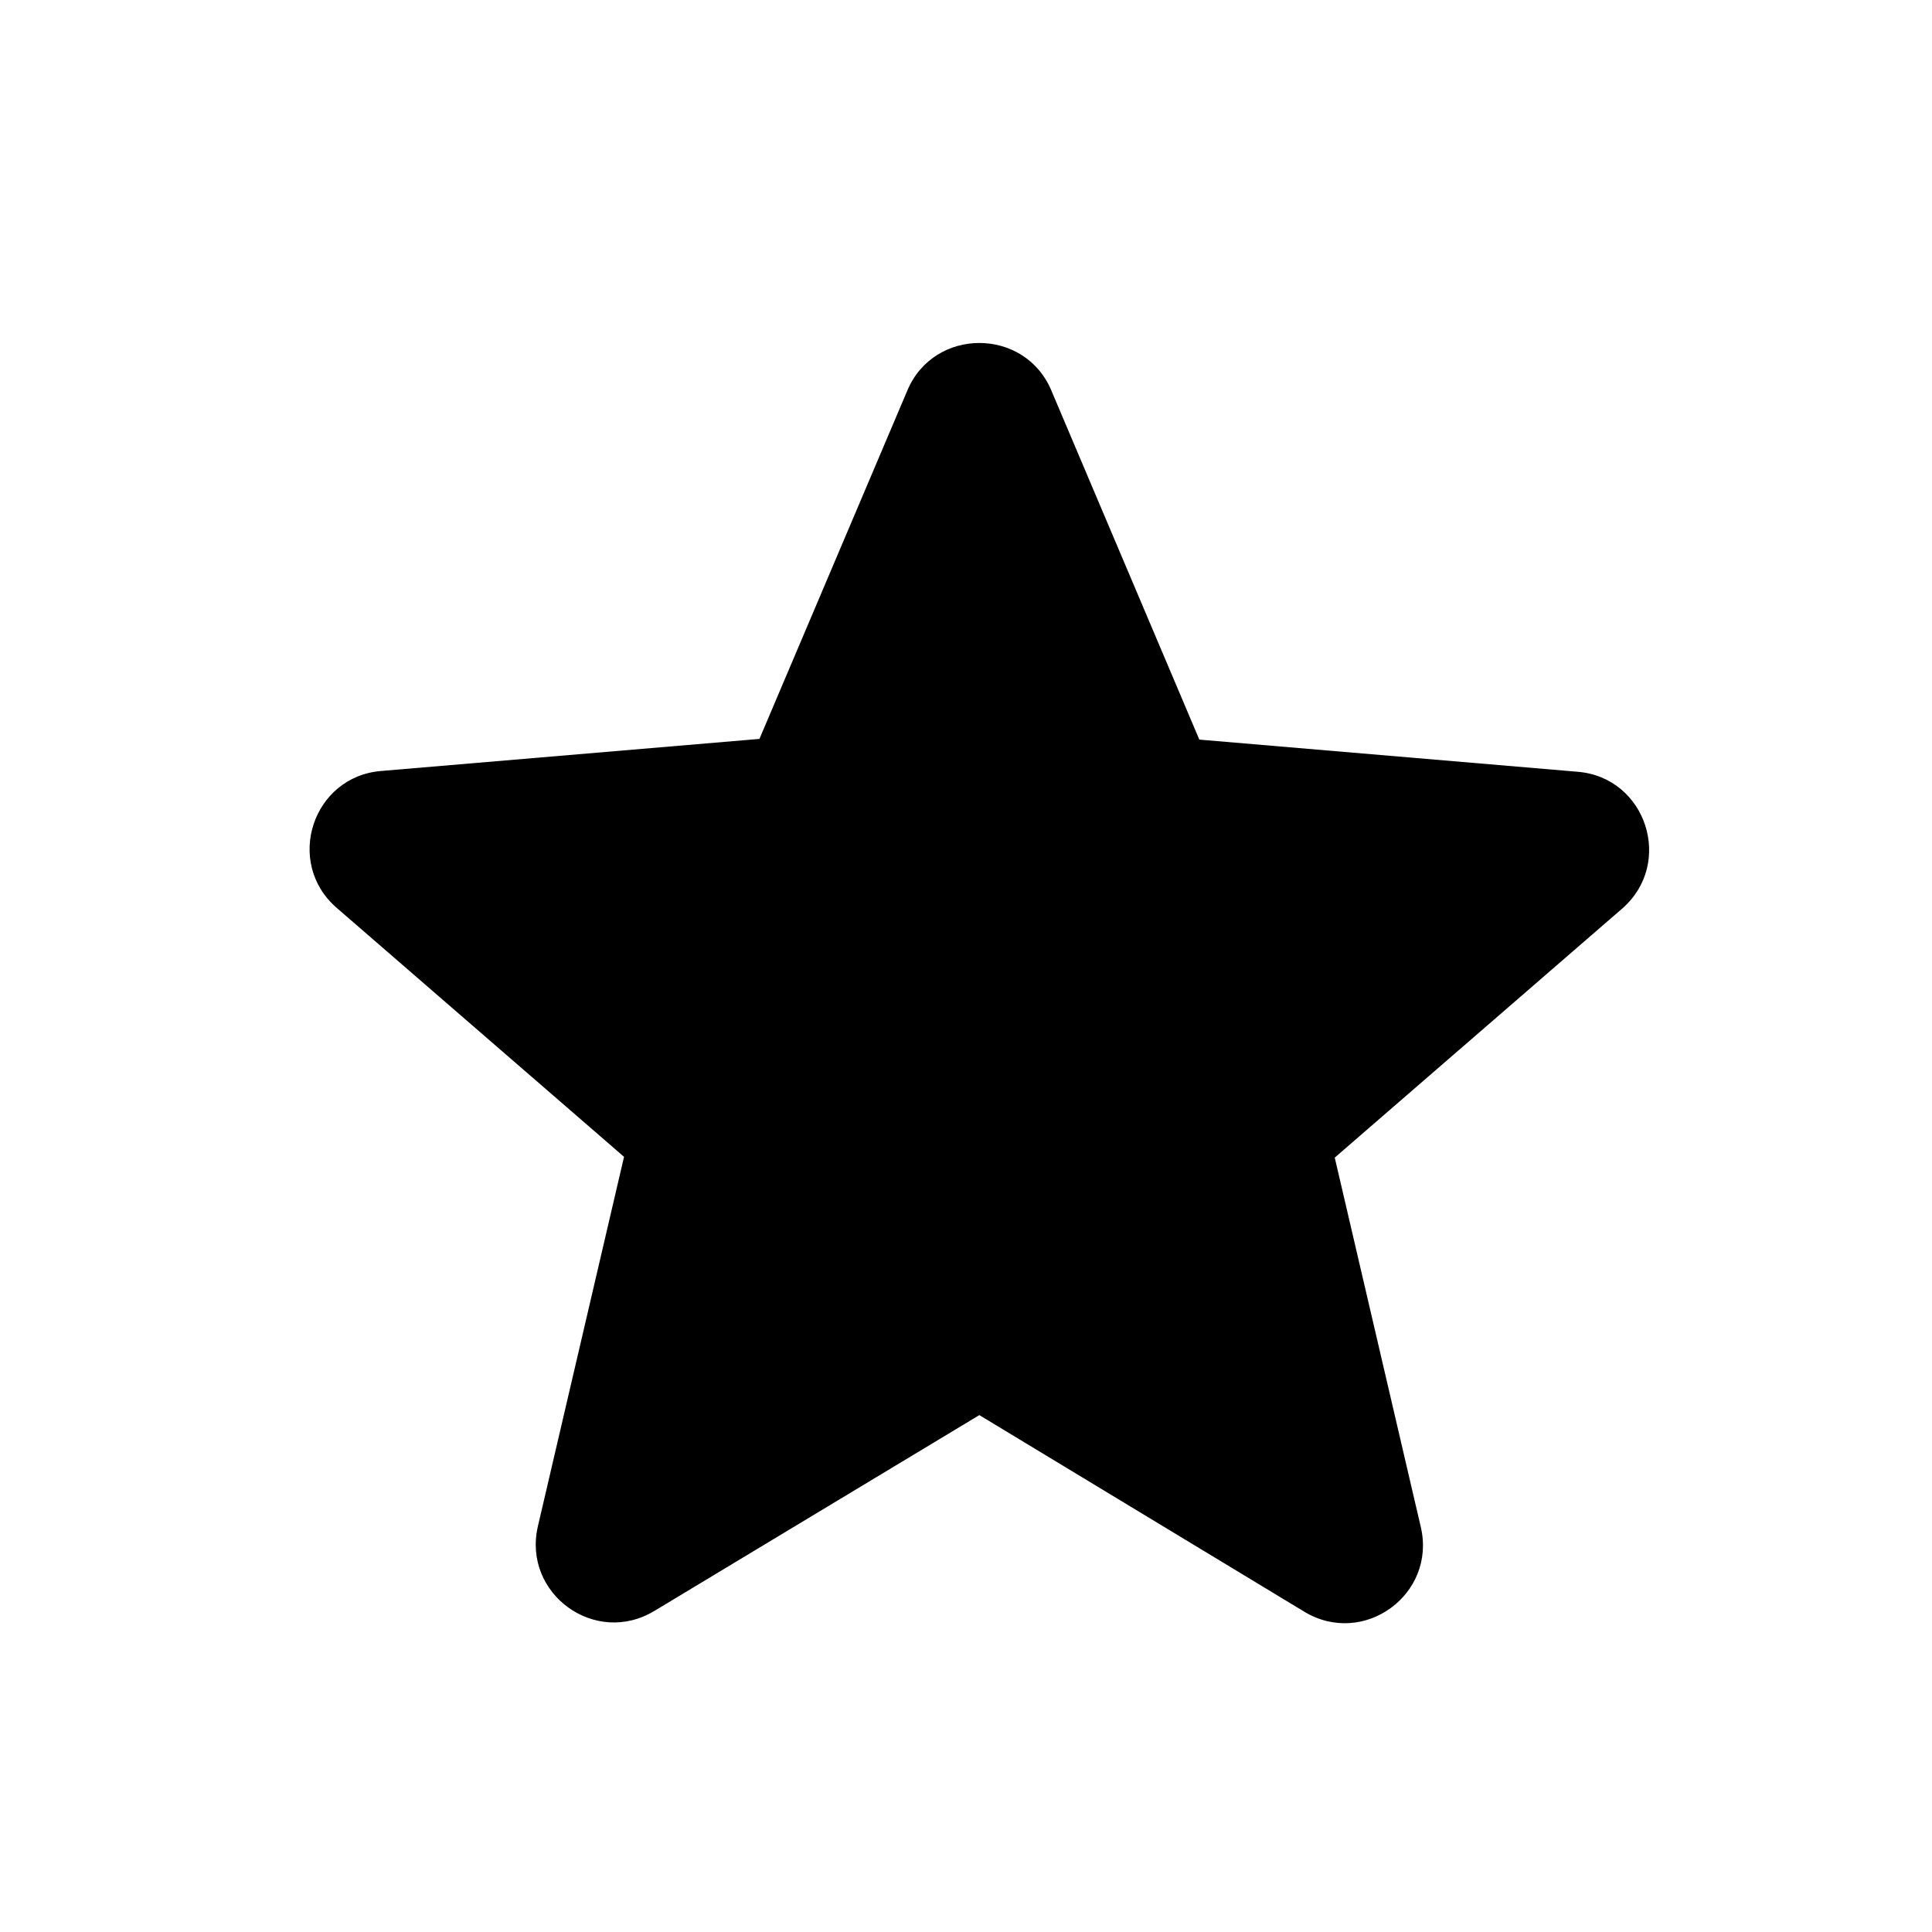 <svg width="22" height="22" viewBox="0 0 22 22" fill="none" xmlns="http://www.w3.org/2000/svg">
<path d="M11.152 16.114L14.851 18.352C15.528 18.762 16.358 18.155 16.179 17.389L15.199 13.182L18.47 10.348C19.067 9.831 18.746 8.85 17.962 8.788L13.657 8.422L11.972 4.447C11.669 3.725 10.635 3.725 10.332 4.447L8.648 8.414L4.343 8.779C3.558 8.841 3.237 9.822 3.835 10.339L7.106 13.173L6.125 17.38C5.947 18.147 6.776 18.753 7.453 18.343L11.152 16.114Z" fill="black"/>
</svg>
